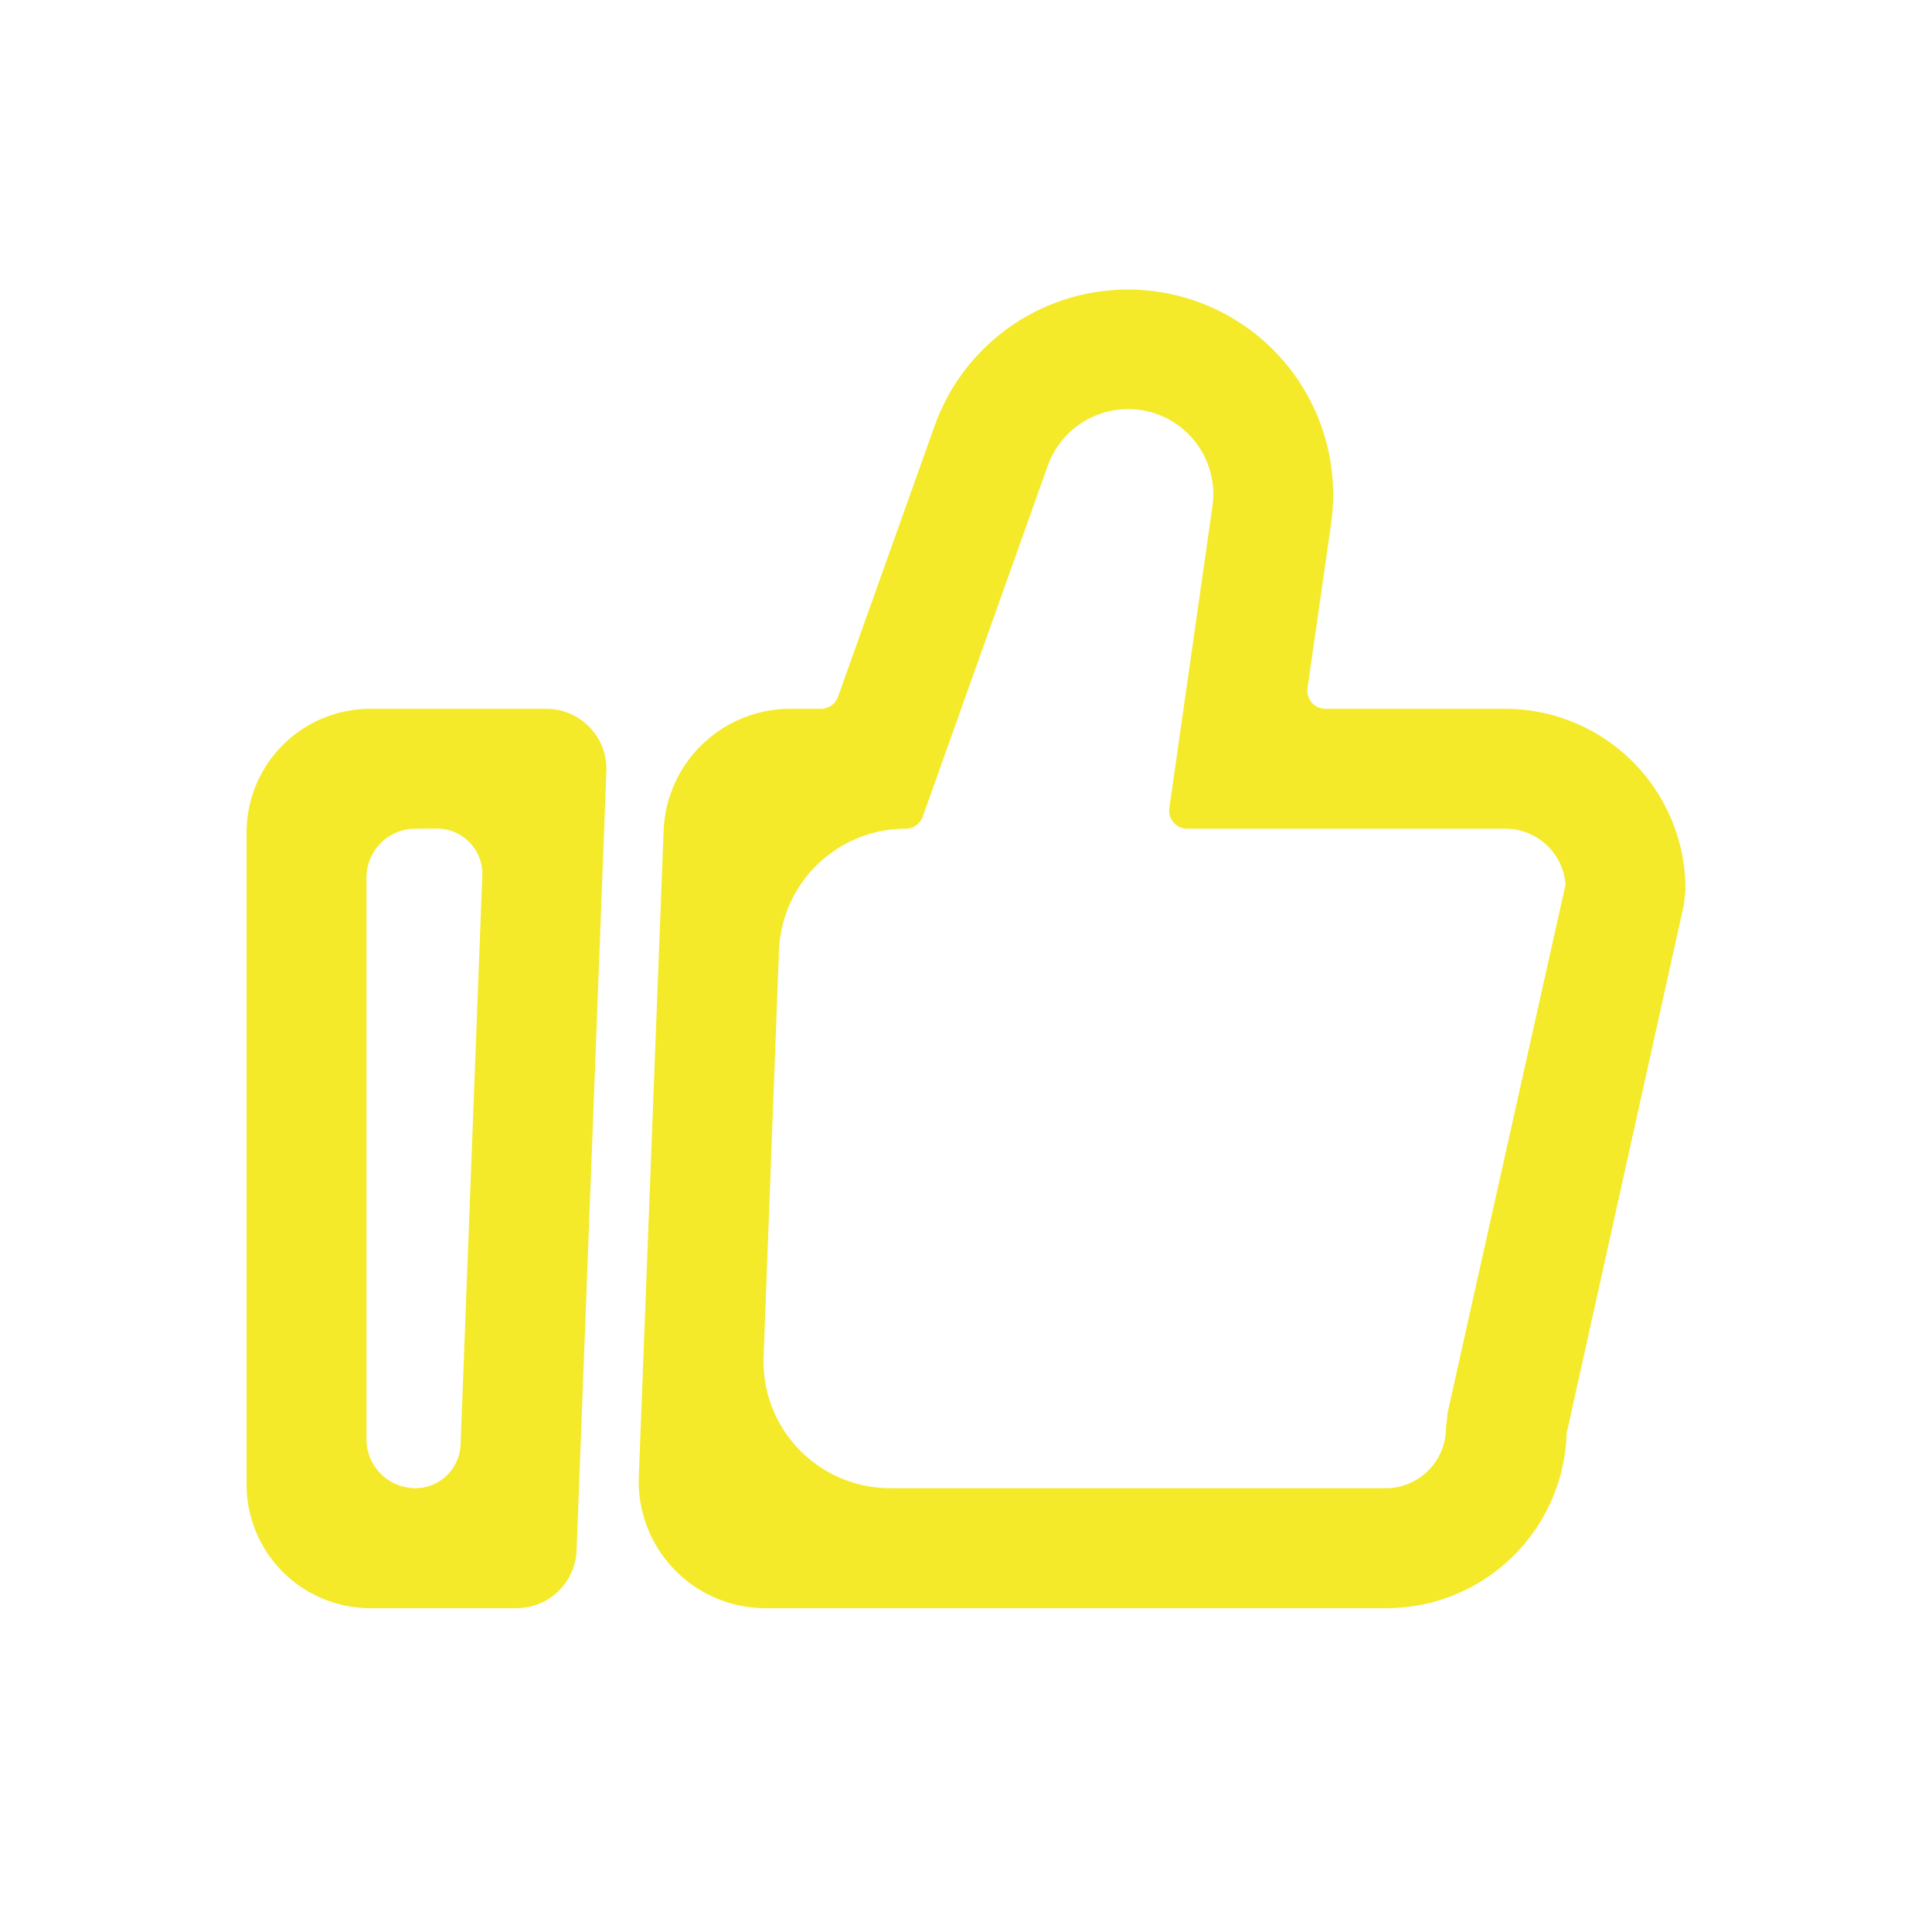 <?xml version="1.0" standalone="no"?><!DOCTYPE svg PUBLIC "-//W3C//DTD SVG 1.1//EN" "http://www.w3.org/Graphics/SVG/1.1/DTD/svg11.dtd"><svg t="1614173173251" class="icon" viewBox="0 0 1024 1024" version="1.1" xmlns="http://www.w3.org/2000/svg" p-id="24090" xmlns:xlink="http://www.w3.org/1999/xlink" width="200" height="200"><defs><style type="text/css"></style></defs><path d="M273.728 852.368H196.16a65.616 65.616 0 0 1-65.472-65.568v-345.6A65.568 65.568 0 0 1 196.16 375.68h93.408a31.872 31.872 0 0 1 31.824 33.024L305.6 821.84a31.872 31.872 0 0 1-31.776 30.528zM220.112 439.232a25.92 25.92 0 0 0-25.872 25.824v297.84a25.968 25.968 0 0 0 25.872 25.872 24 24 0 0 0 24-22.992L255.632 464a24 24 0 0 0-24-24.816z m-24 0M734.288 852.368H405.776a67.2 67.2 0 0 1-67.2-69.696l13.152-342.432a67.2 67.2 0 0 1 67.2-64.56H435.2a9.6 9.6 0 0 0 8.928-6.288l51.36-144a108.768 108.768 0 0 1 210.048 51.984l-12.528 87.456a9.6 9.6 0 0 0 9.6 10.848h95.232a95.568 95.568 0 0 1 95.472 94.848 5.856 5.856 0 0 1 0 1.296l-0.624 5.76v1.056l-62.4 281.328a7.392 7.392 0 0 0 0 1.44 95.568 95.568 0 0 1-95.376 90.96z m-329.568-133.296a67.2 67.2 0 0 0 67.2 69.696h262.512A31.968 31.968 0 0 0 766.4 756.8l0.72-6.384v-1.056l62.4-279.408a9.024 9.024 0 0 0 0-3.408 32.016 32.016 0 0 0-31.584-27.312h-168.576a9.6 9.6 0 0 1-9.6-10.848l22.848-159.984a45.072 45.072 0 0 0-44.736-51.552 45.216 45.216 0 0 0-42.528 30L489.056 432.896a9.6 9.6 0 0 1-8.976 6.336 67.2 67.2 0 0 0-67.2 64.512z m-2.688 69.696" fill="#f4ea2a" p-id="24091"></path></svg>